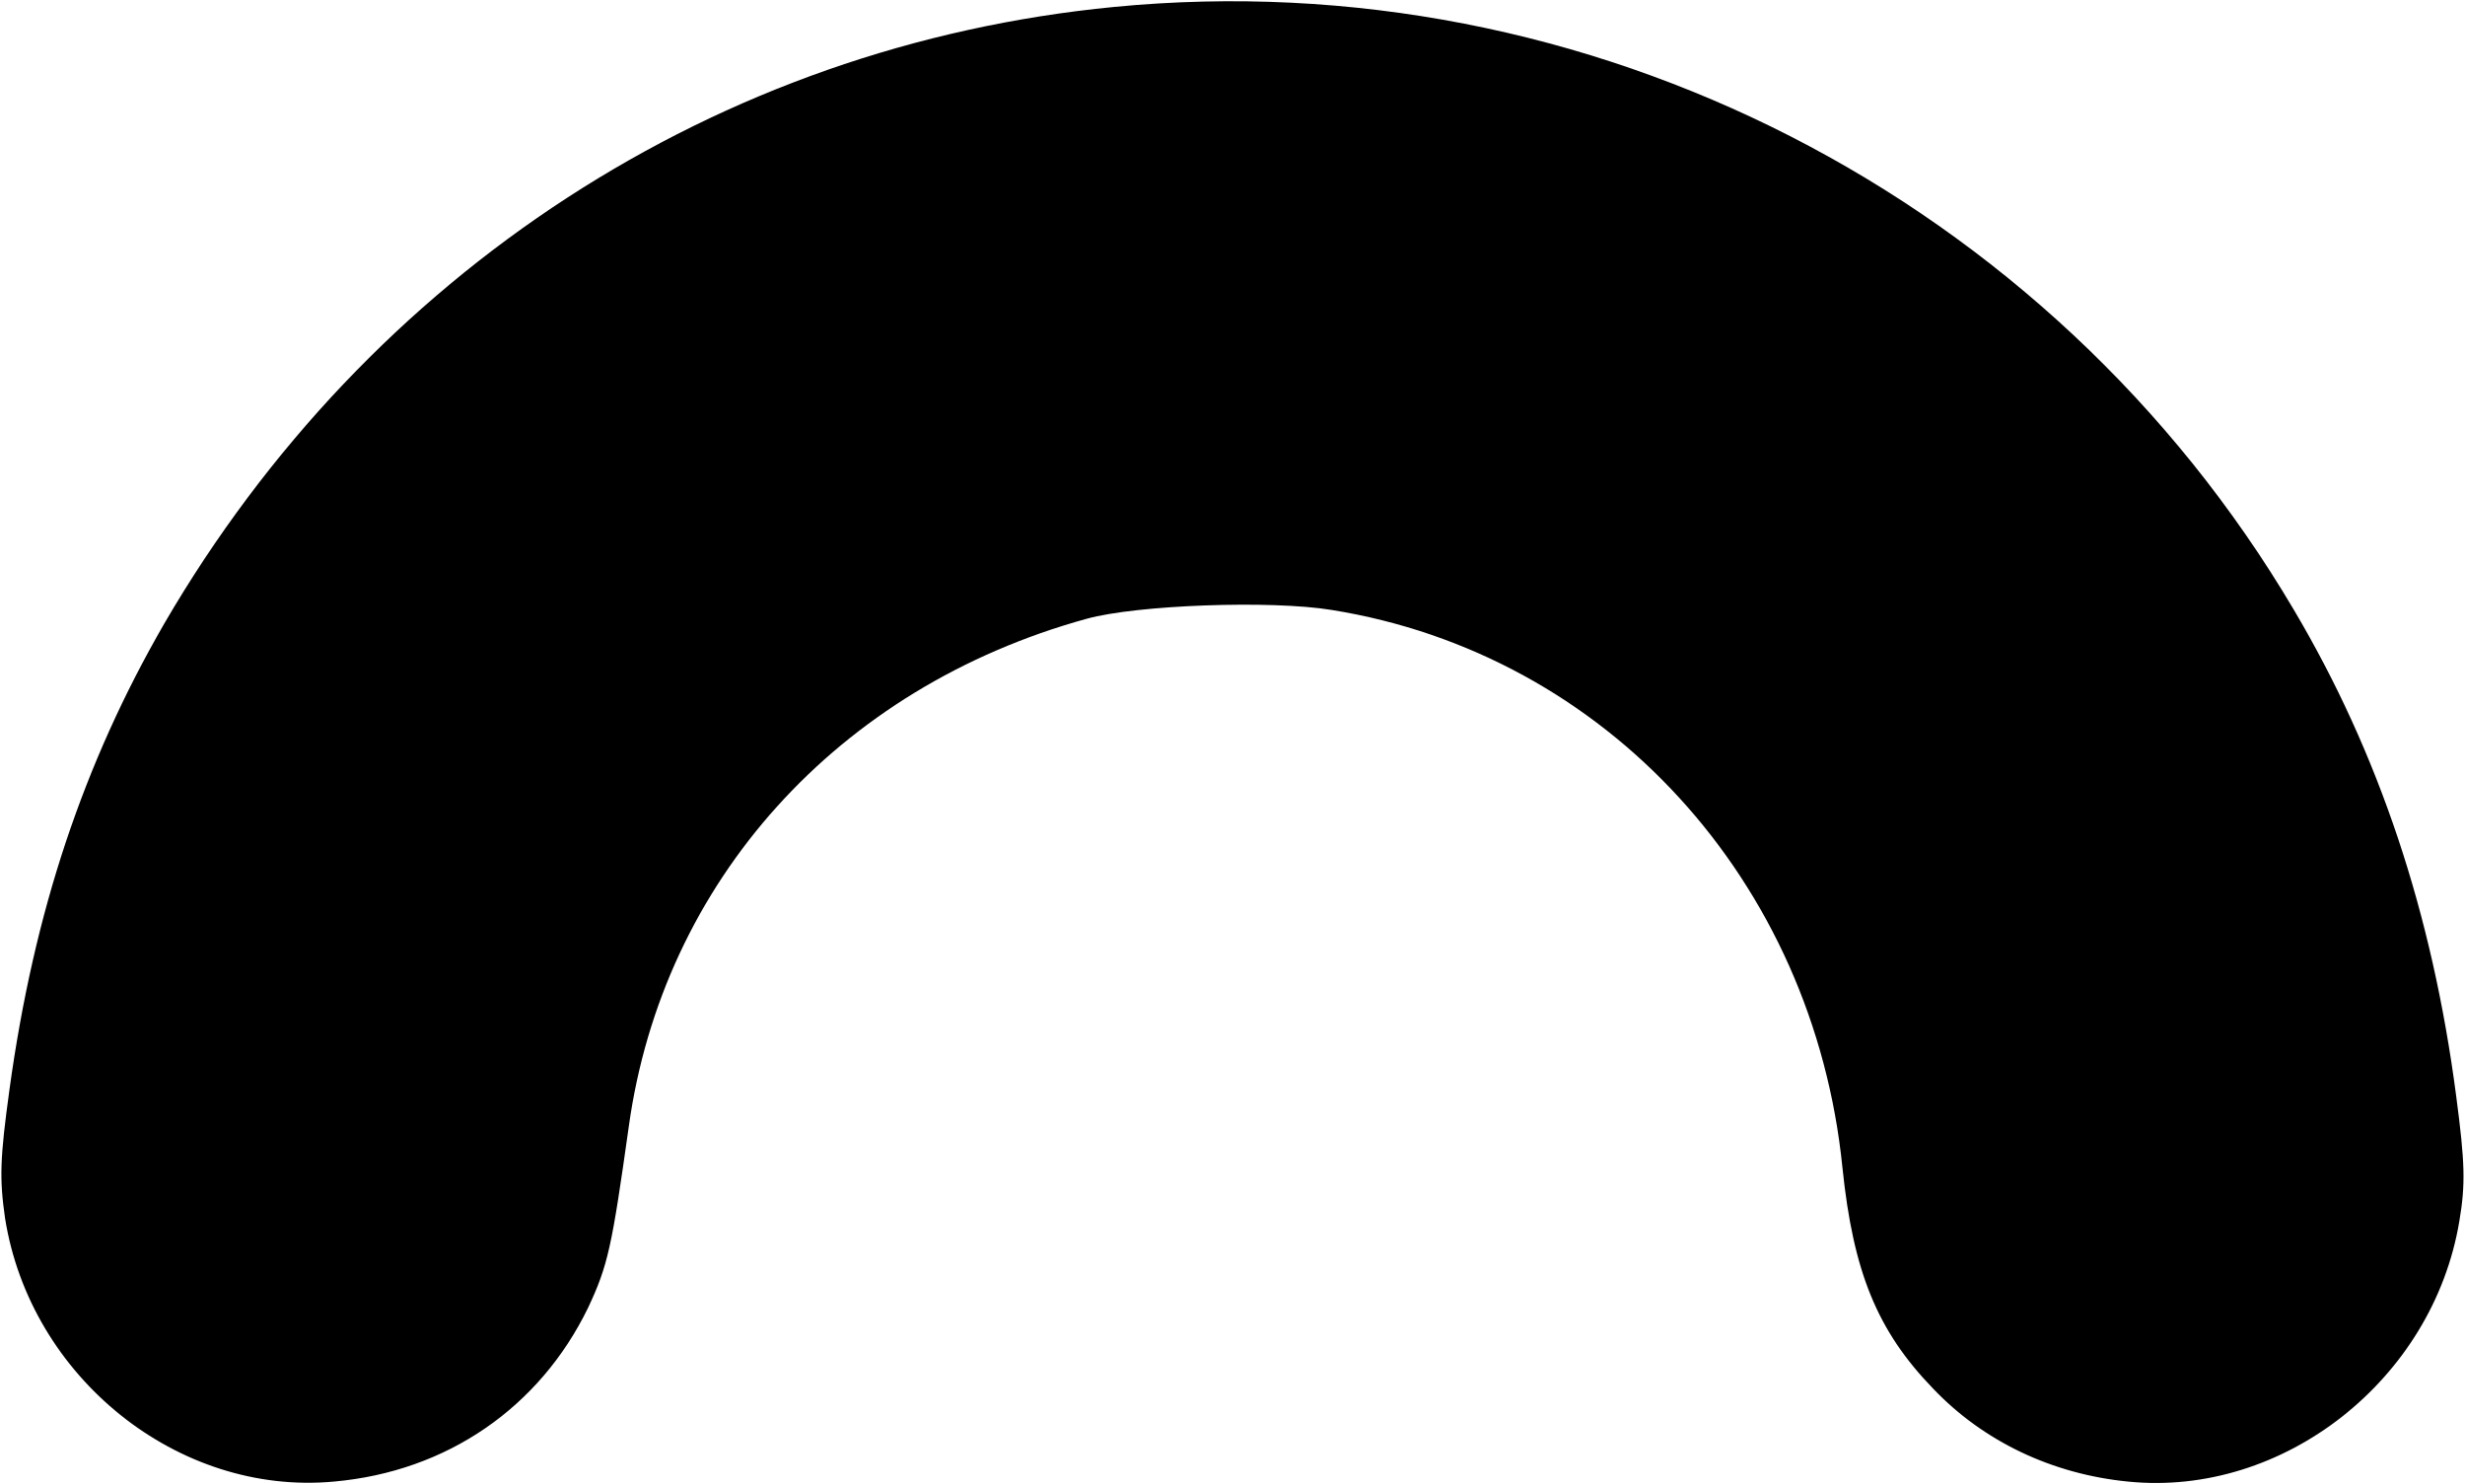 <?xml version="1.0" standalone="no"?>
<!DOCTYPE svg PUBLIC "-//W3C//DTD SVG 20010904//EN"
 "http://www.w3.org/TR/2001/REC-SVG-20010904/DTD/svg10.dtd">
<svg version="1.0" xmlns="http://www.w3.org/2000/svg"
 width="392pt" height="236pt" viewBox="0 0 392 236"
 preserveAspectRatio="xMidYMid meet">

<g transform="translate(0,236) scale(0.1,-0.1)"
fill="#000000" stroke="none">
<path d="M1772 2349 c-631 -61 -1185 -421 -1511 -981 -128 -222 -207 -457
-246 -741 -15 -109 -16 -141 -7 -204 40 -253 275 -442 523 -419 180 16 327
118 404 276 32 68 38 97 65 289 54 389 332 698 728 807 79 22 293 30 390 14
436 -70 766 -430 812 -887 17 -165 55 -259 144 -351 80 -84 189 -136 310 -148
247 -25 485 162 527 414 10 59 9 93 -5 199 -38 291 -123 545 -258 773 -388
657 -1122 1032 -1876 959z"/>
</g>
</svg>
